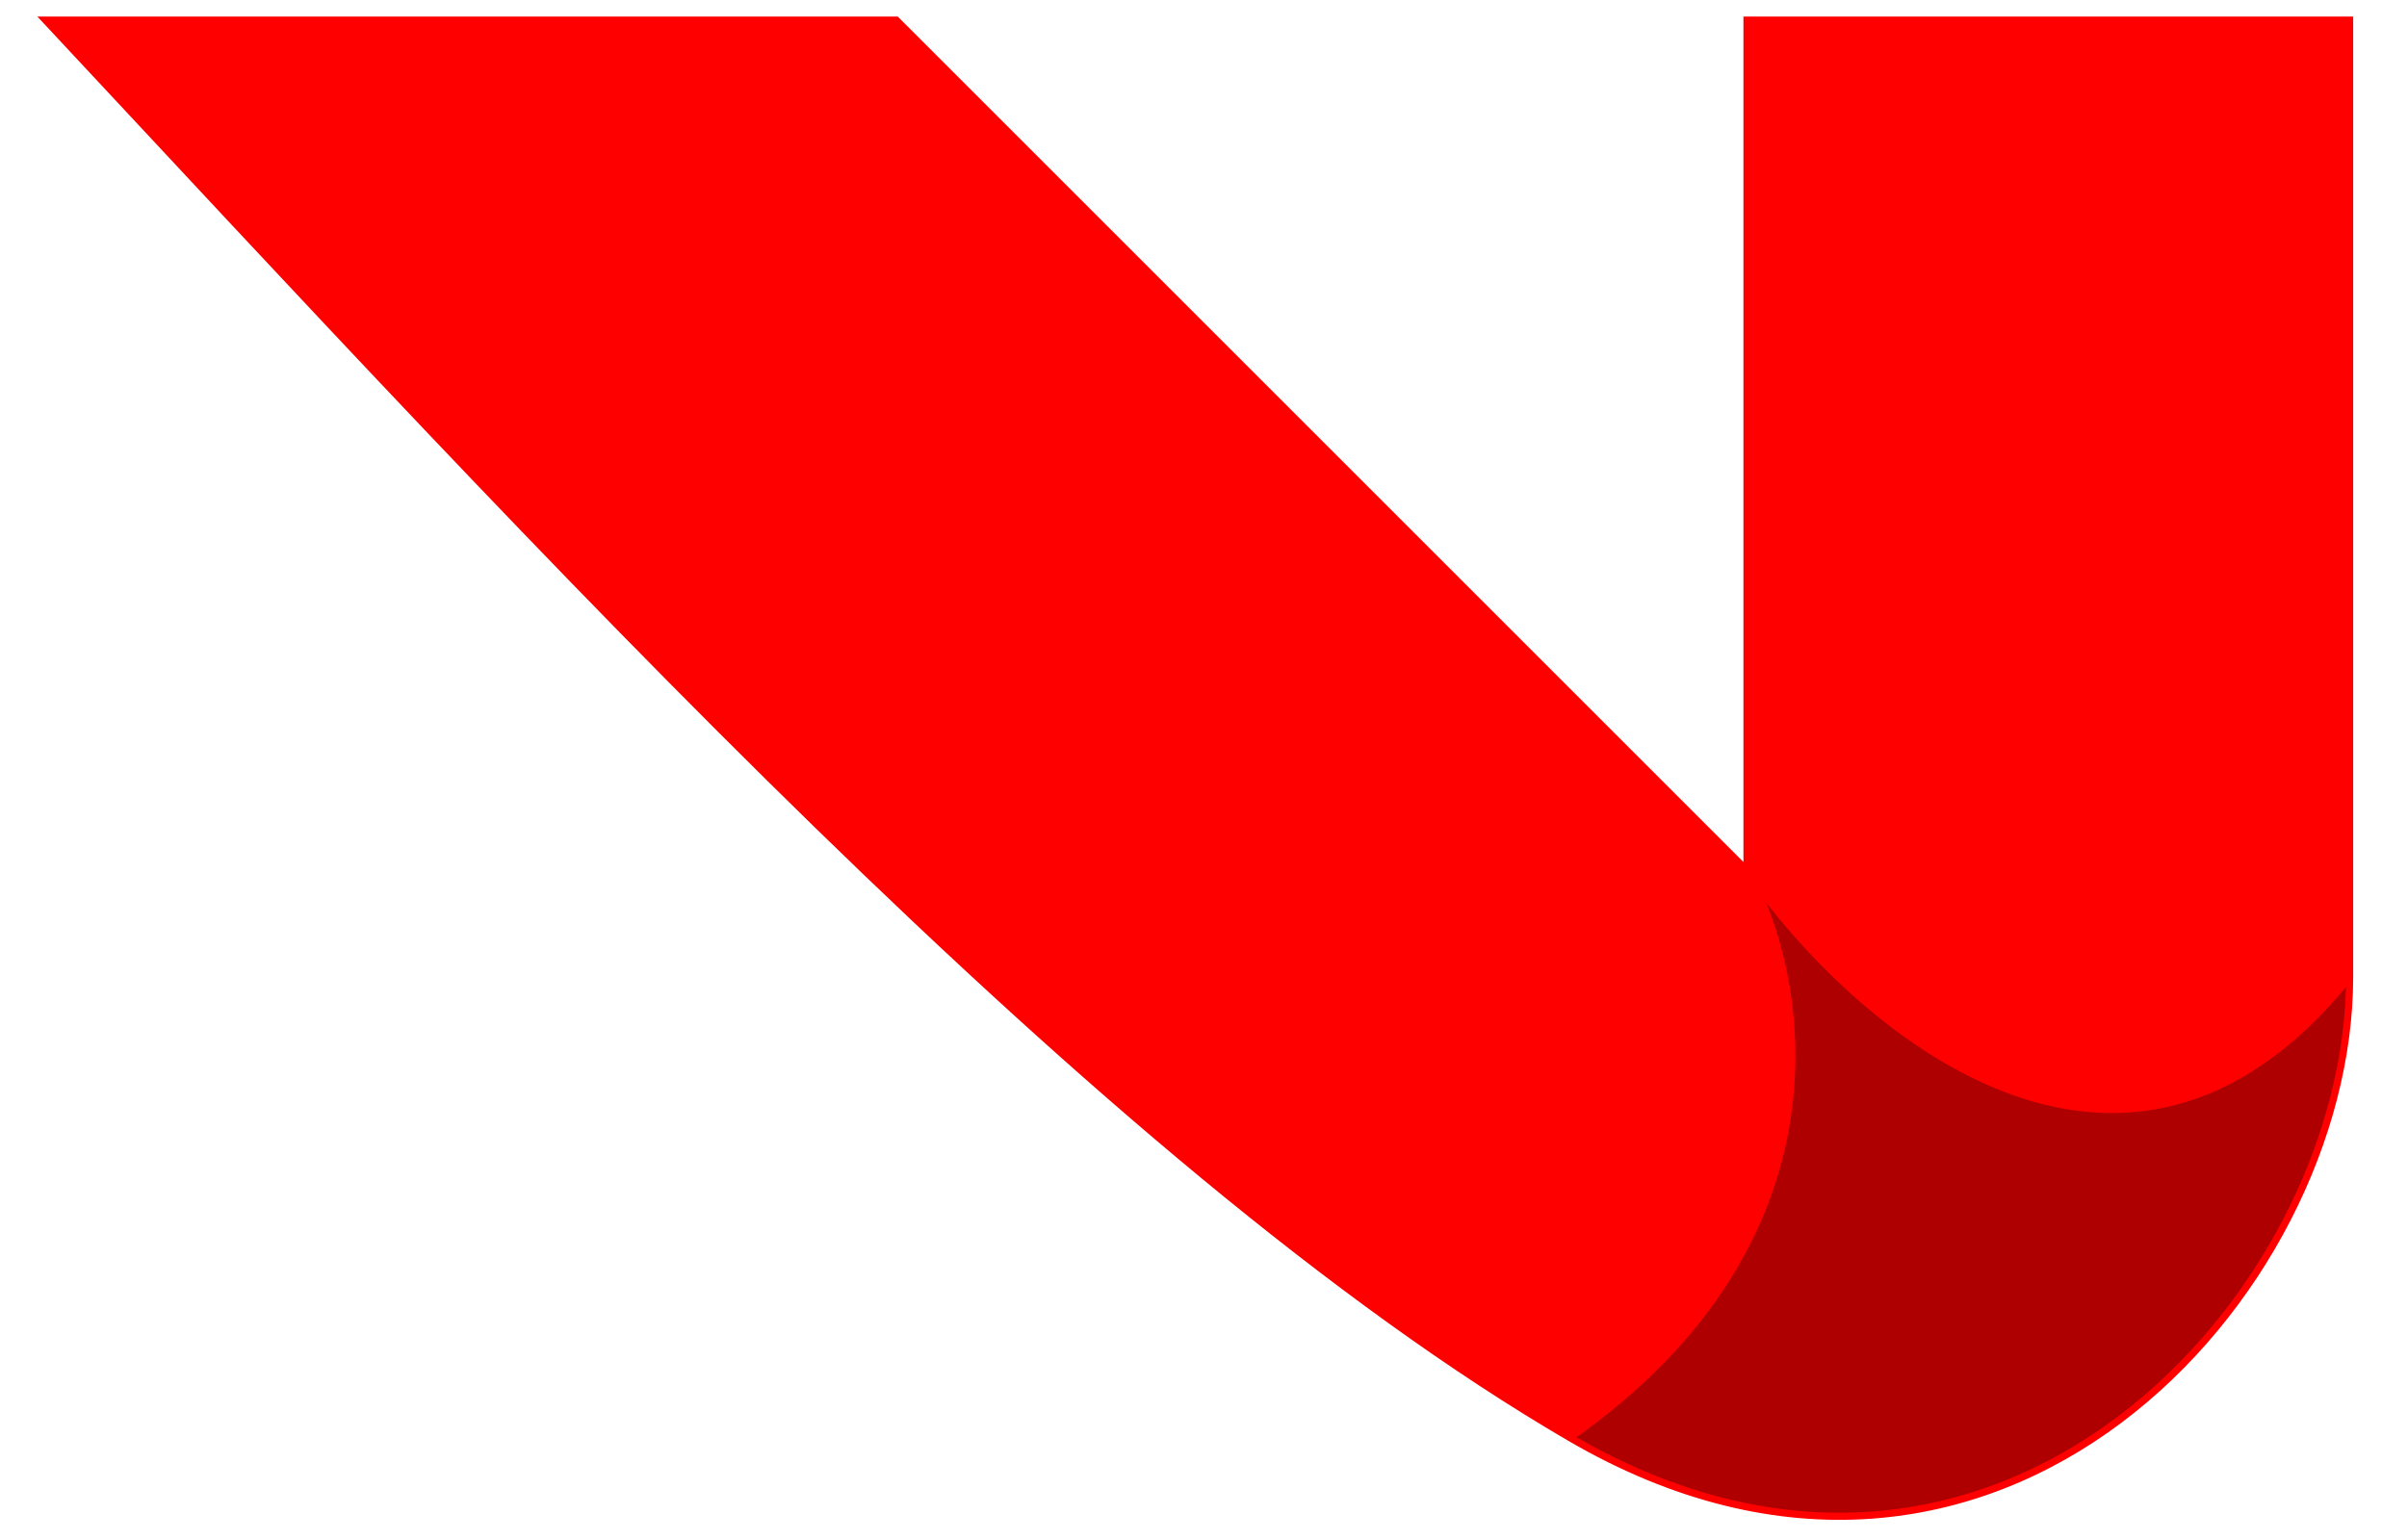 <svg width="25" height="16" viewBox="0 0 25 16" fill="none" xmlns="http://www.w3.org/2000/svg">
<path d="M18.145 0.209V9.045C19.25 10.641 22.048 13.095 24.404 10.15V0.209H18.145Z" fill="#FE0000"/>
<path d="M9.309 0.209H0.473C5.627 5.732 11.45 12.105 16.305 14.936C19.25 12.875 18.759 10.15 18.145 9.045L9.309 0.209Z" fill="#FE0000"/>
<path d="M16.305 14.936C20.723 17.514 24.404 13.464 24.404 10.15C22.048 13.095 19.25 10.641 18.145 9.045C18.759 10.15 19.25 12.875 16.305 14.936Z" fill="#AF0001"/>
<path d="M18.145 9.045L9.309 0.209H0.473C5.627 5.732 11.45 12.105 16.305 14.936M18.145 9.045V0.209H24.404V10.15M18.145 9.045C18.759 10.15 19.25 12.875 16.305 14.936M18.145 9.045C19.25 10.641 22.048 13.095 24.404 10.15M24.404 10.15C24.404 13.464 20.723 17.514 16.305 14.936" stroke="#FE0000" stroke-width="0.074"/>
</svg>
